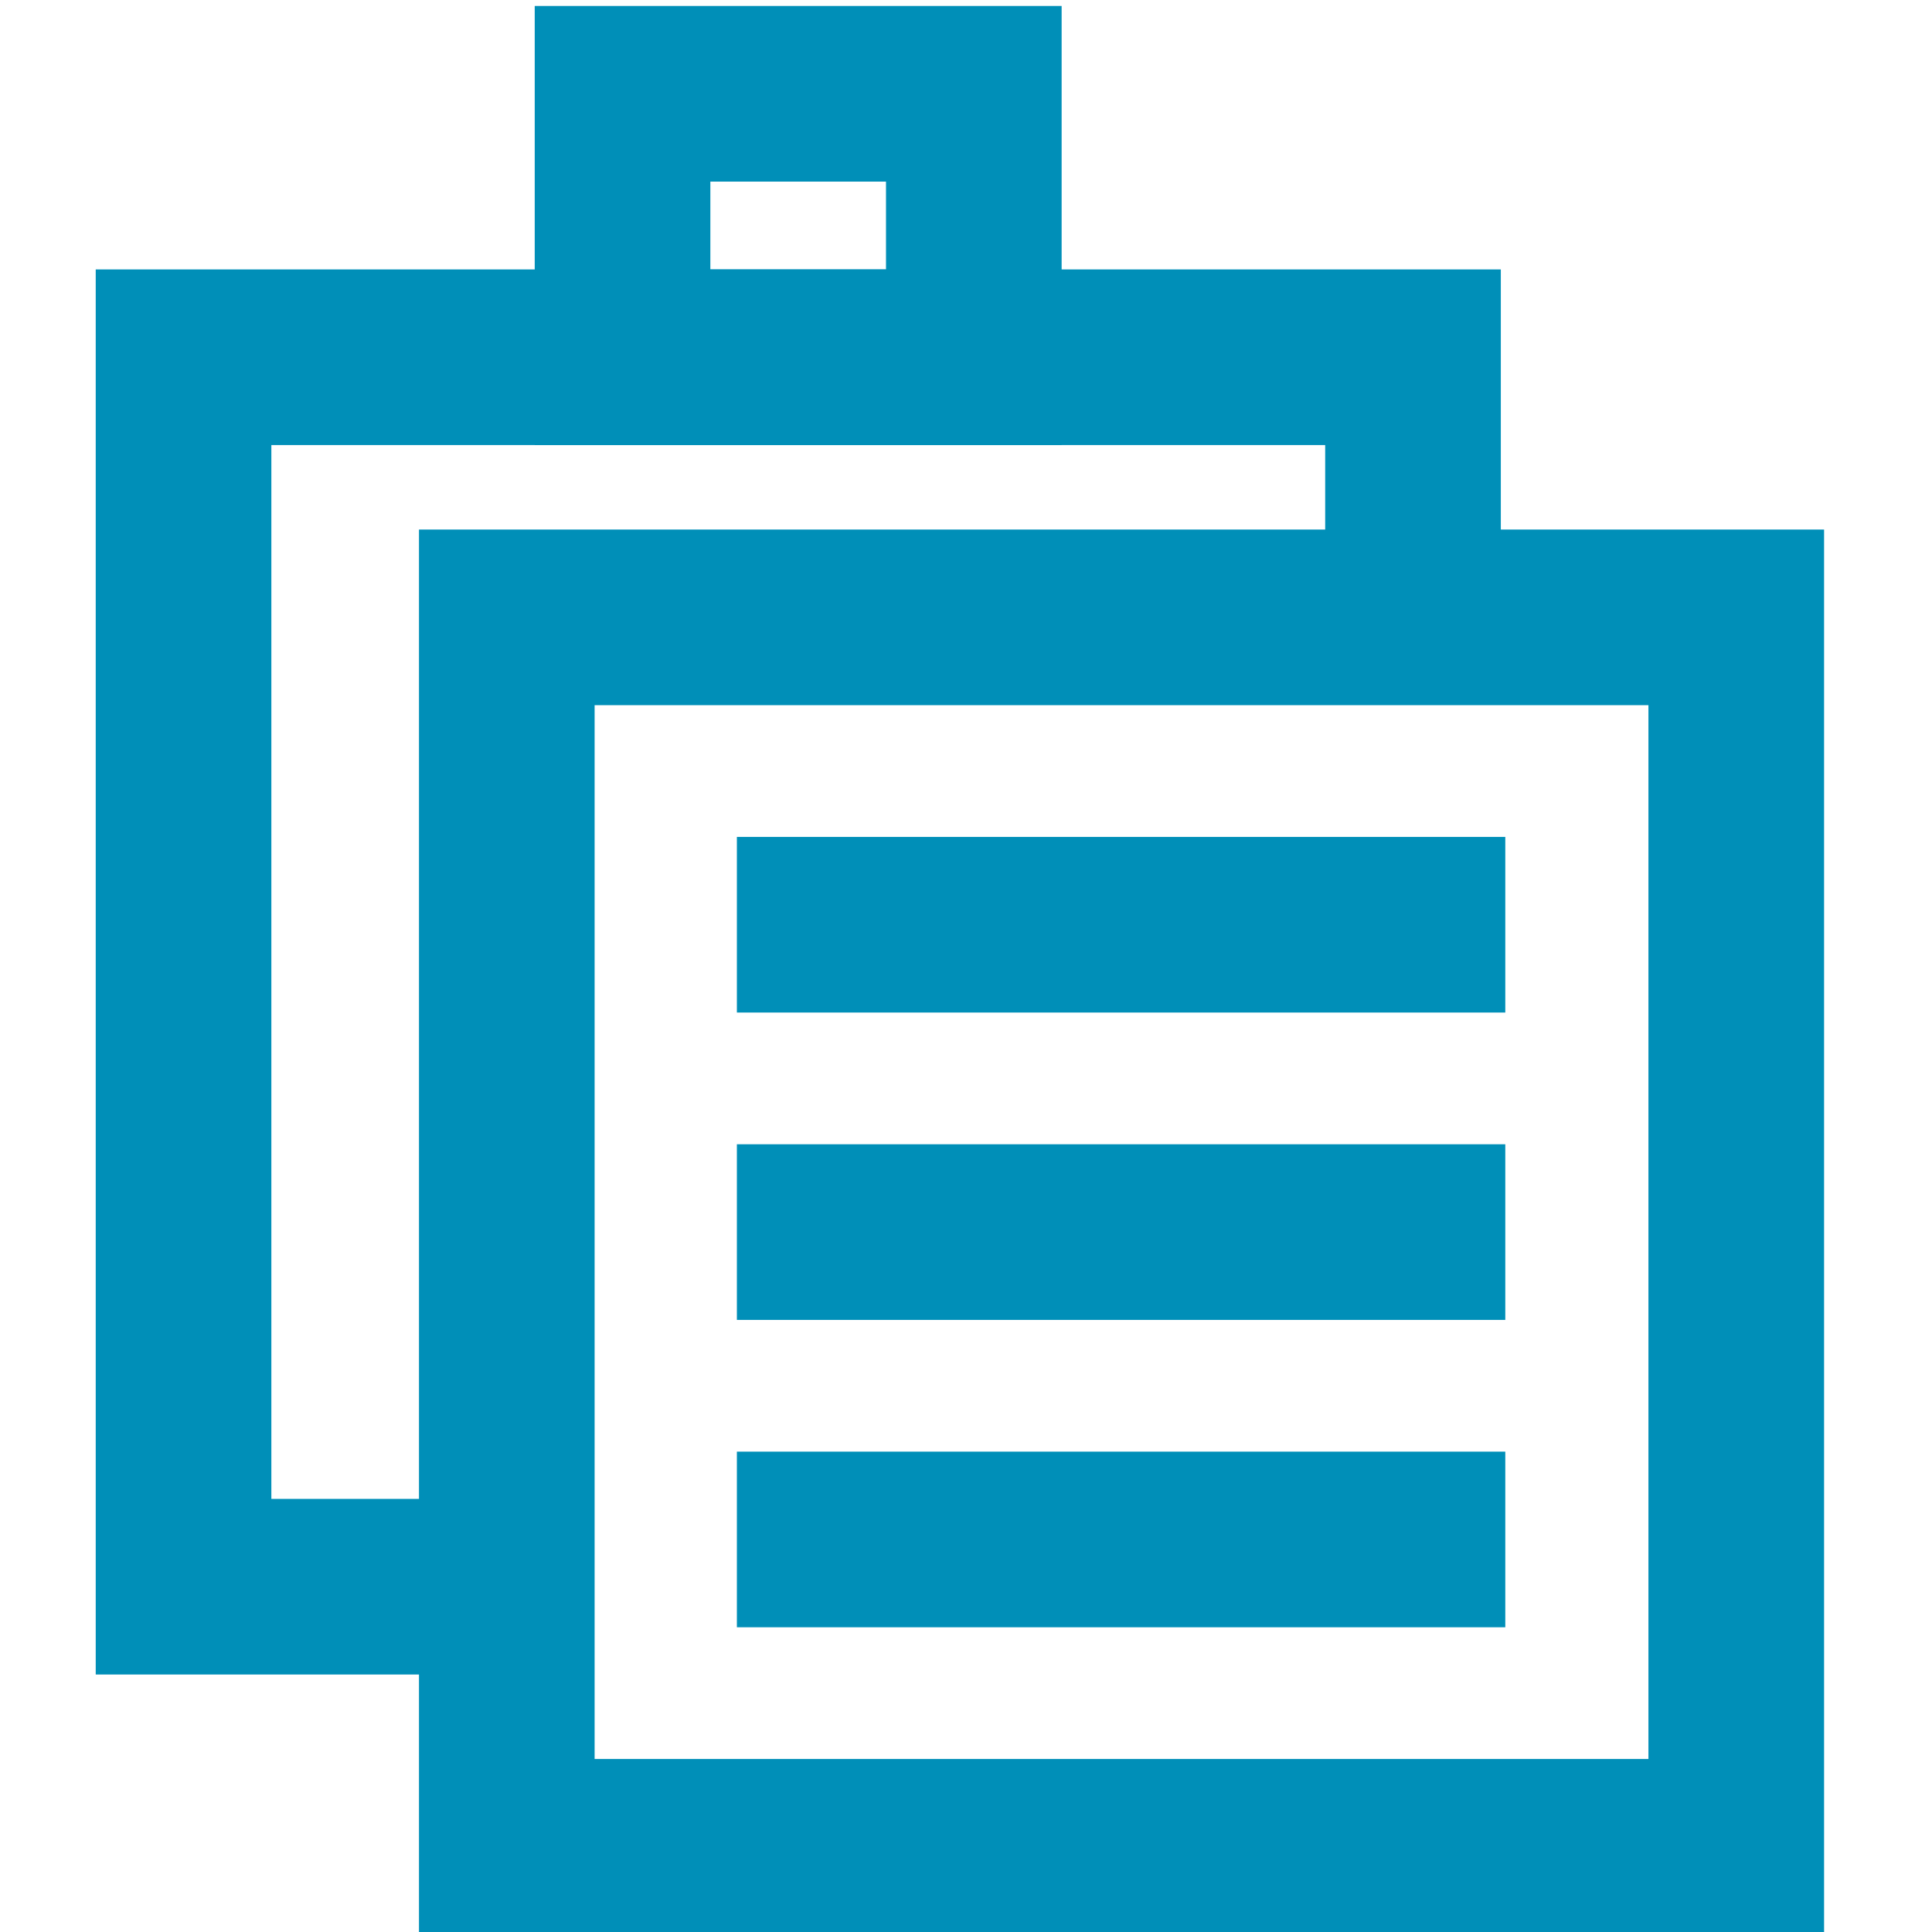 <?xml version="1.0" encoding="UTF-8" standalone="no"?>
<svg
   xmlns:dc="http://purl.org/dc/elements/1.1/"
   xmlns:cc="http://creativecommons.org/ns#"
   xmlns:rdf="http://www.w3.org/1999/02/22-rdf-syntax-ns#"
   xmlns:svg="http://www.w3.org/2000/svg"
   xmlns="http://www.w3.org/2000/svg"
   xmlns:sodipodi="http://sodipodi.sourceforge.net/DTD/sodipodi-0.dtd"
   xmlns:inkscape="http://www.inkscape.org/namespaces/inkscape"
   id="visual"
   viewBox="0 0 22 22"
   version="1.1"
   sodipodi:docname="clipboard-paste.svg"
   inkscape:version="0.92.3 (2405546, 2018-03-11)">
  <sodipodi:namedview
     pagecolor="#ffffff"
     bordercolor="#666666"
     borderopacity="1"
     objecttolerance="10"
     gridtolerance="10"
     guidetolerance="10"
     inkscape:pageopacity="0"
     inkscape:pageshadow="2"
     inkscape:window-width="1680"
     inkscape:window-height="987"
     id="namedview19"
     showgrid="false"
     inkscape:zoom="1.8963318"
     inkscape:cx="-41.01267"
     inkscape:cy="-72.182079"
     inkscape:window-x="1912"
     inkscape:window-y="-8"
     inkscape:window-maximized="1"
     inkscape:current-layer="visual" />
  <defs
     id="defs4">
    <style
       id="style2">.cls-1{fill:none;stroke:#fbfbfd;stroke-miterlimit:10;stroke-width:2px;}</style>
  </defs>
  <title
     id="title6">Clipboard</title>
  <path
     style="color:#000000;font-style:normal;font-variant:normal;font-weight:normal;font-stretch:normal;font-size:medium;line-height:normal;font-family:sans-serif;font-variant-ligatures:normal;font-variant-position:normal;font-variant-caps:normal;font-variant-numeric:normal;font-variant-alternates:normal;font-feature-settings:normal;text-indent:0;text-align:start;text-decoration:none;text-decoration-line:none;text-decoration-style:solid;text-decoration-color:#000000;letter-spacing:normal;word-spacing:normal;text-transform:none;writing-mode:lr-tb;direction:ltr;text-orientation:mixed;dominant-baseline:auto;baseline-shift:baseline;text-anchor:start;white-space:normal;shape-padding:0;clip-rule:nonzero;display:inline;overflow:visible;visibility:visible;opacity:1;isolation:auto;mix-blend-mode:normal;color-interpolation:sRGB;color-interpolation-filters:linearRGB;solid-color:#000000;solid-opacity:1;vector-effect:none;fill:#008fb8;fill-opacity:1;fill-rule:nonzero;stroke:none;stroke-width:2px;stroke-linecap:butt;stroke-linejoin:miter;stroke-miterlimit:10;stroke-dasharray:none;stroke-dashoffset:0;stroke-opacity:1;color-rendering:auto;image-rendering:auto;shape-rendering:auto;text-rendering:auto;enable-background:accumulate"
     d="M 1.09 3.068 L 1.09 4.068 L 1.09 19.068 L 6.064 19.068 L 6.064 17.068 L 3.09 17.068 L 3.09 5.068 L 15.09 5.068 L 15.09 7.268 L 17.09 7.268 L 17.09 3.068 L 1.09 3.068 z "
     id="rect8" />
  <rect
     class="cls-1"
     x="7.089"
     y="1.068"
     width="4"
     height="3"
     id="rect16"
     style="fill:none;stroke:#008fb8;stroke-width:2px;stroke-miterlimit:10;stroke-opacity:1" />
  <rect
     class="cls-1"
     x="5.771"
     y="7.03"
     width="14"
     height="14"
     id="rect8-1"
     style="fill:none;stroke:#008fb8;stroke-width:2px;stroke-miterlimit:10;stroke-opacity:1" />
  <line
     class="cls-1"
     x1="8.391"
     y1="10.53"
     x2="17.141"
     y2="10.53"
     id="line10-4"
     style="fill:none;stroke:#008fb8;stroke-width:2px;stroke-miterlimit:10;stroke-opacity:1" />
  <line
     class="cls-1"
     x1="8.391"
     y1="14.03"
     x2="17.141"
     y2="14.03"
     id="line12-5"
     style="fill:none;stroke:#008fb8;stroke-width:2px;stroke-miterlimit:10;stroke-opacity:1" />
  <line
     class="cls-1"
     x1="8.391"
     y1="17.53"
     x2="17.141"
     y2="17.53"
     id="line14-0"
     style="fill:none;stroke:#008fb8;stroke-width:2px;stroke-miterlimit:10;stroke-opacity:1" />
</svg>
